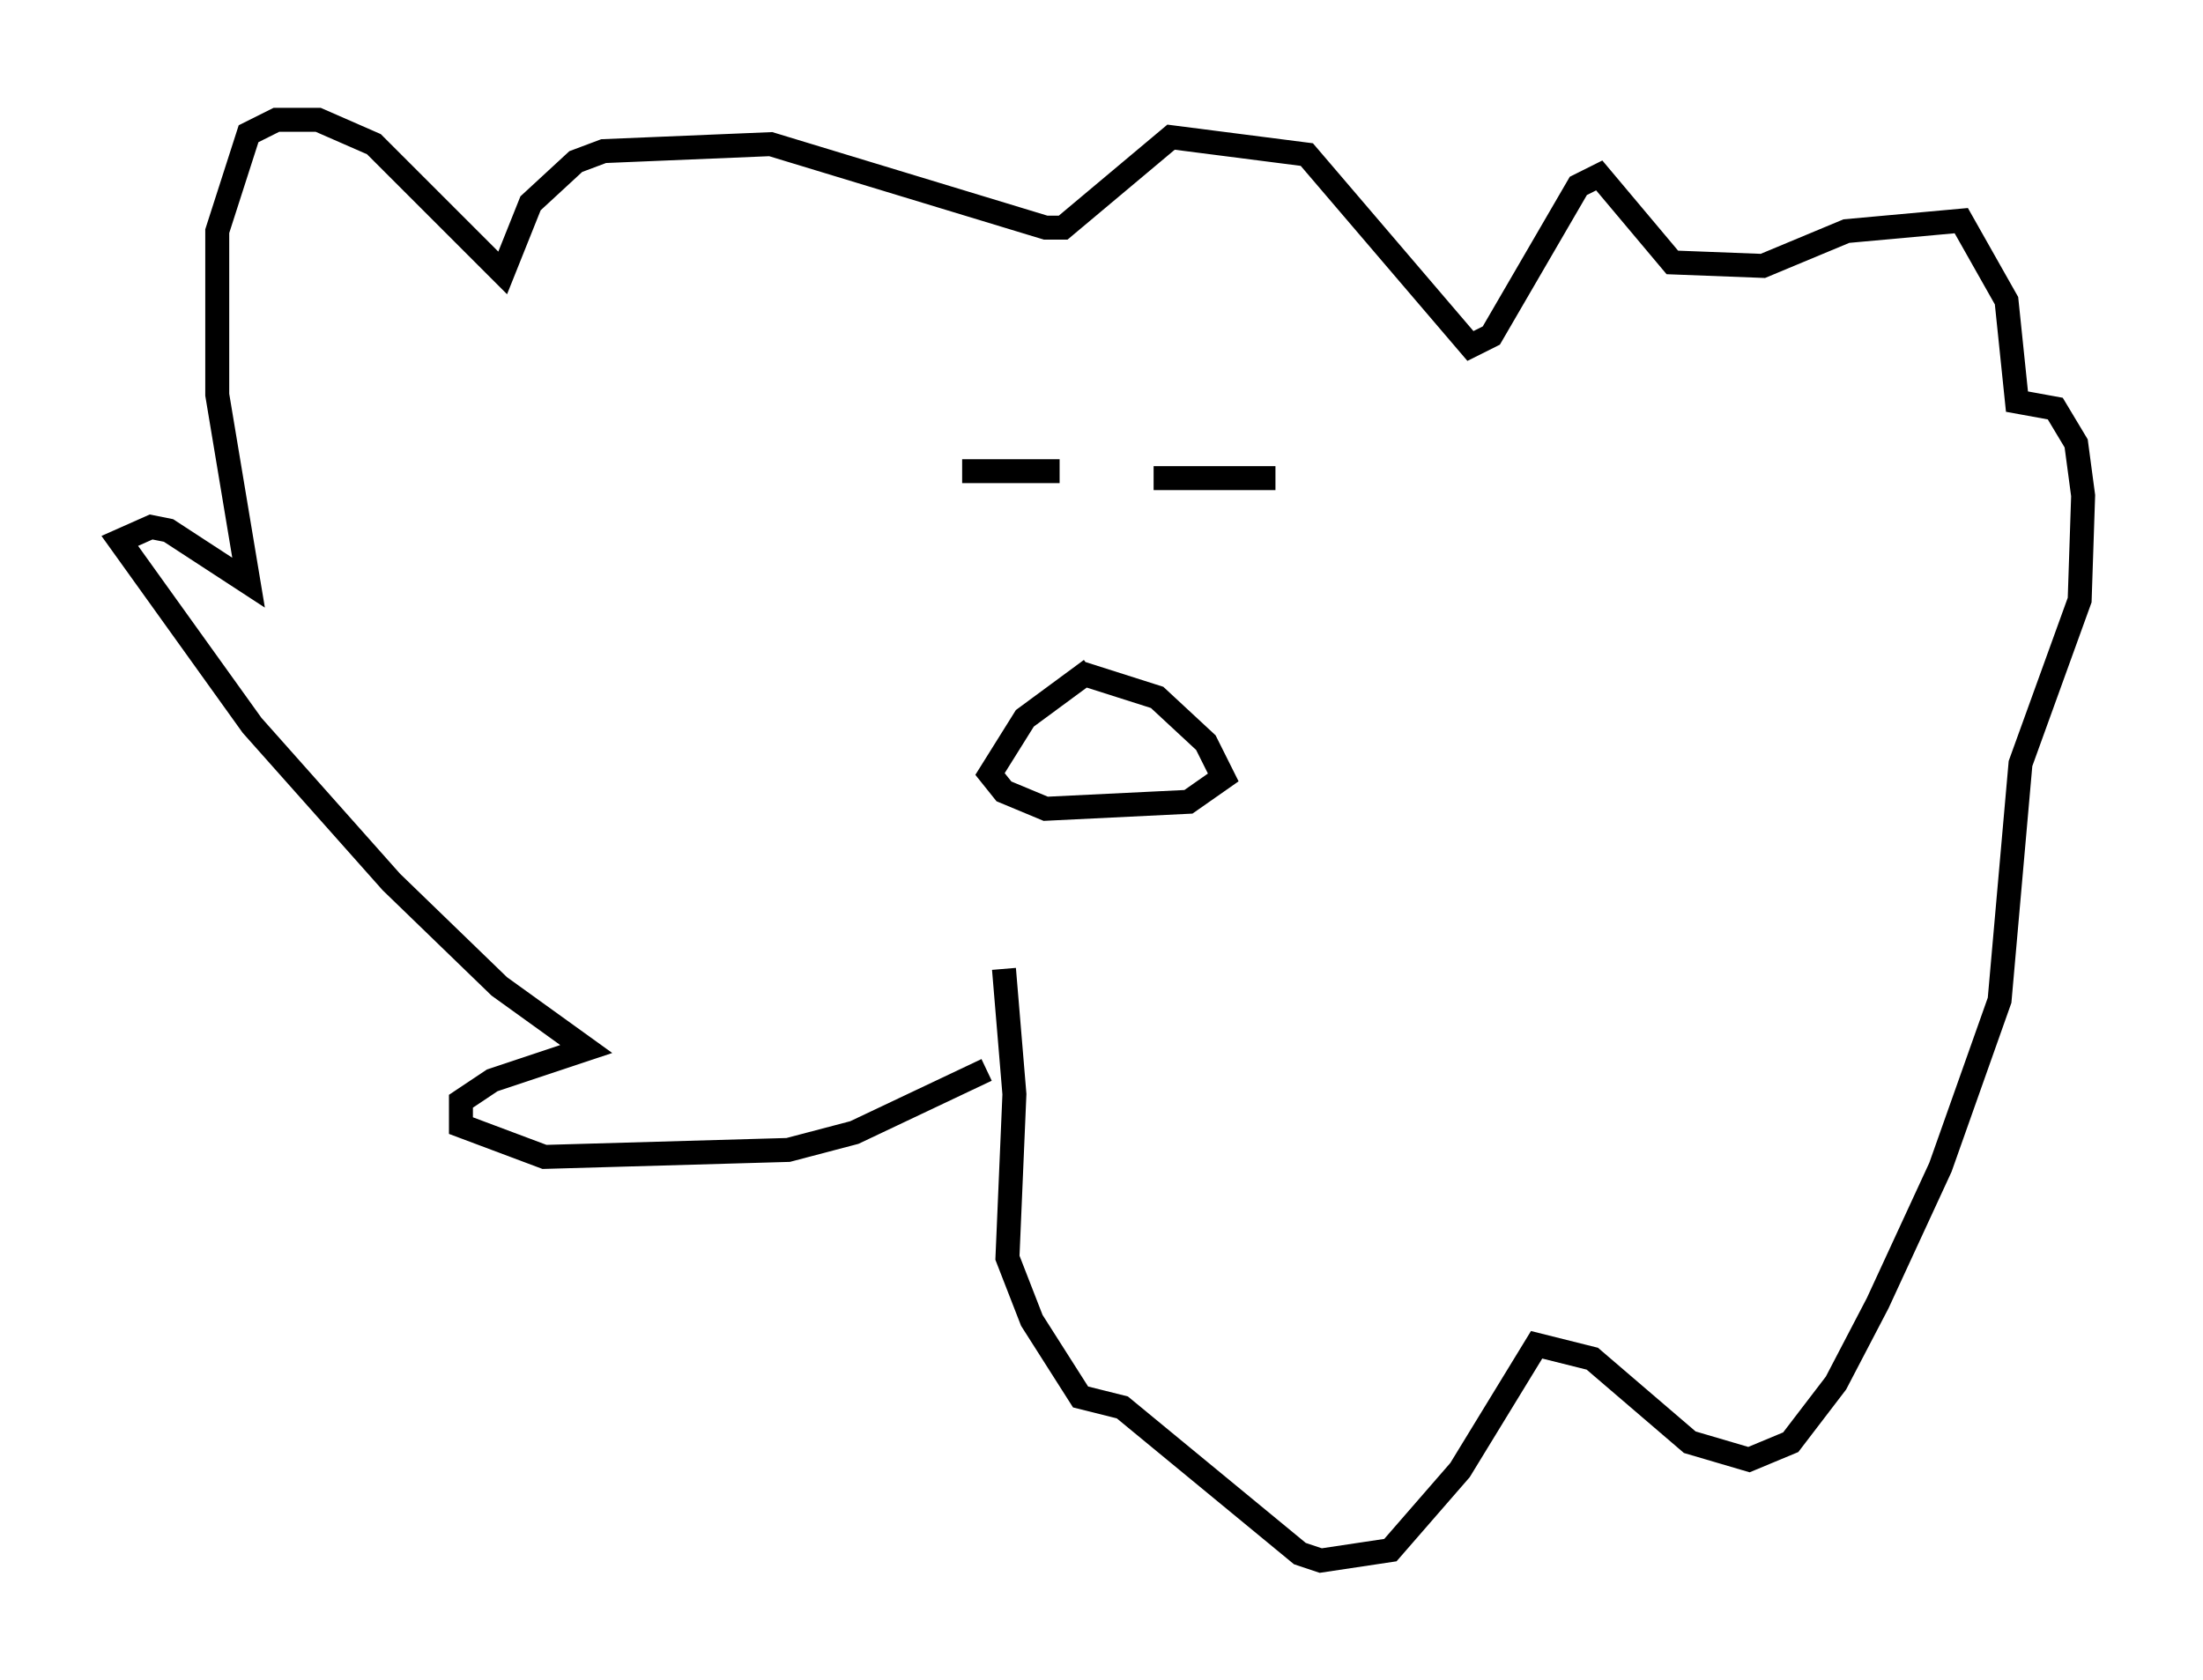 <?xml version="1.0" encoding="utf-8" ?>
<svg baseProfile="full" height="70.134" version="1.1" width="91.922" xmlns="http://www.w3.org/2000/svg" xmlns:ev="http://www.w3.org/2001/xml-events" xmlns:xlink="http://www.w3.org/1999/xlink"><defs /><rect fill="white" height="70.134" width="91.922" x="0" y="0" /><path d="M42.039, 44.654 m-0.872, 0.0 l-5.52, 2.615 -2.76, 0.726 l-10.168, 0.291 -3.486, -1.307 l0.0, -1.017 1.307, -0.872 l3.922, -1.307 -3.631, -2.615 l-4.503, -4.358 -5.81, -6.536 l-5.52, -7.698 1.307, -0.581 l0.726, 0.145 3.341, 2.179 l-1.307, -7.844 0.0, -6.827 l1.307, -4.067 1.162, -0.581 l1.743, 0.0 2.324, 1.017 l5.374, 5.374 1.162, -2.905 l1.888, -1.743 1.162, -0.436 l6.972, -0.291 11.475, 3.486 l0.726, 0.0 4.503, -3.777 l5.665, 0.726 6.827, 7.989 l0.872, -0.436 3.631, -6.246 l0.872, -0.436 3.05, 3.631 l3.777, 0.145 3.486, -1.453 l4.793, -0.436 1.888, 3.341 l0.436, 4.212 1.598, 0.291 l0.872, 1.453 0.291, 2.179 l-0.145, 4.358 -2.469, 6.827 l-0.872, 9.877 -2.469, 6.972 l-2.615, 5.665 -1.743, 3.341 l-1.888, 2.469 -1.743, 0.726 l-2.469, -0.726 -4.067, -3.486 l-2.324, -0.581 -3.196, 5.229 l-2.905, 3.341 -2.905, 0.436 l-0.872, -0.291 -7.408, -6.101 l-1.743, -0.436 -2.034, -3.196 l-1.017, -2.615 0.291, -6.827 l-0.436, -5.229 m3.631, -12.492 l-2.76, 2.034 -1.453, 2.324 l0.581, 0.726 1.743, 0.726 l5.955, -0.291 1.453, -1.017 l-0.726, -1.453 -2.034, -1.888 l-3.196, -1.017 m-4.939, -8.425 l4.067, 0.0 m3.922, 0.291 l5.084, 0.0 " fill="none" stroke="black" stroke-width="1" /></svg>